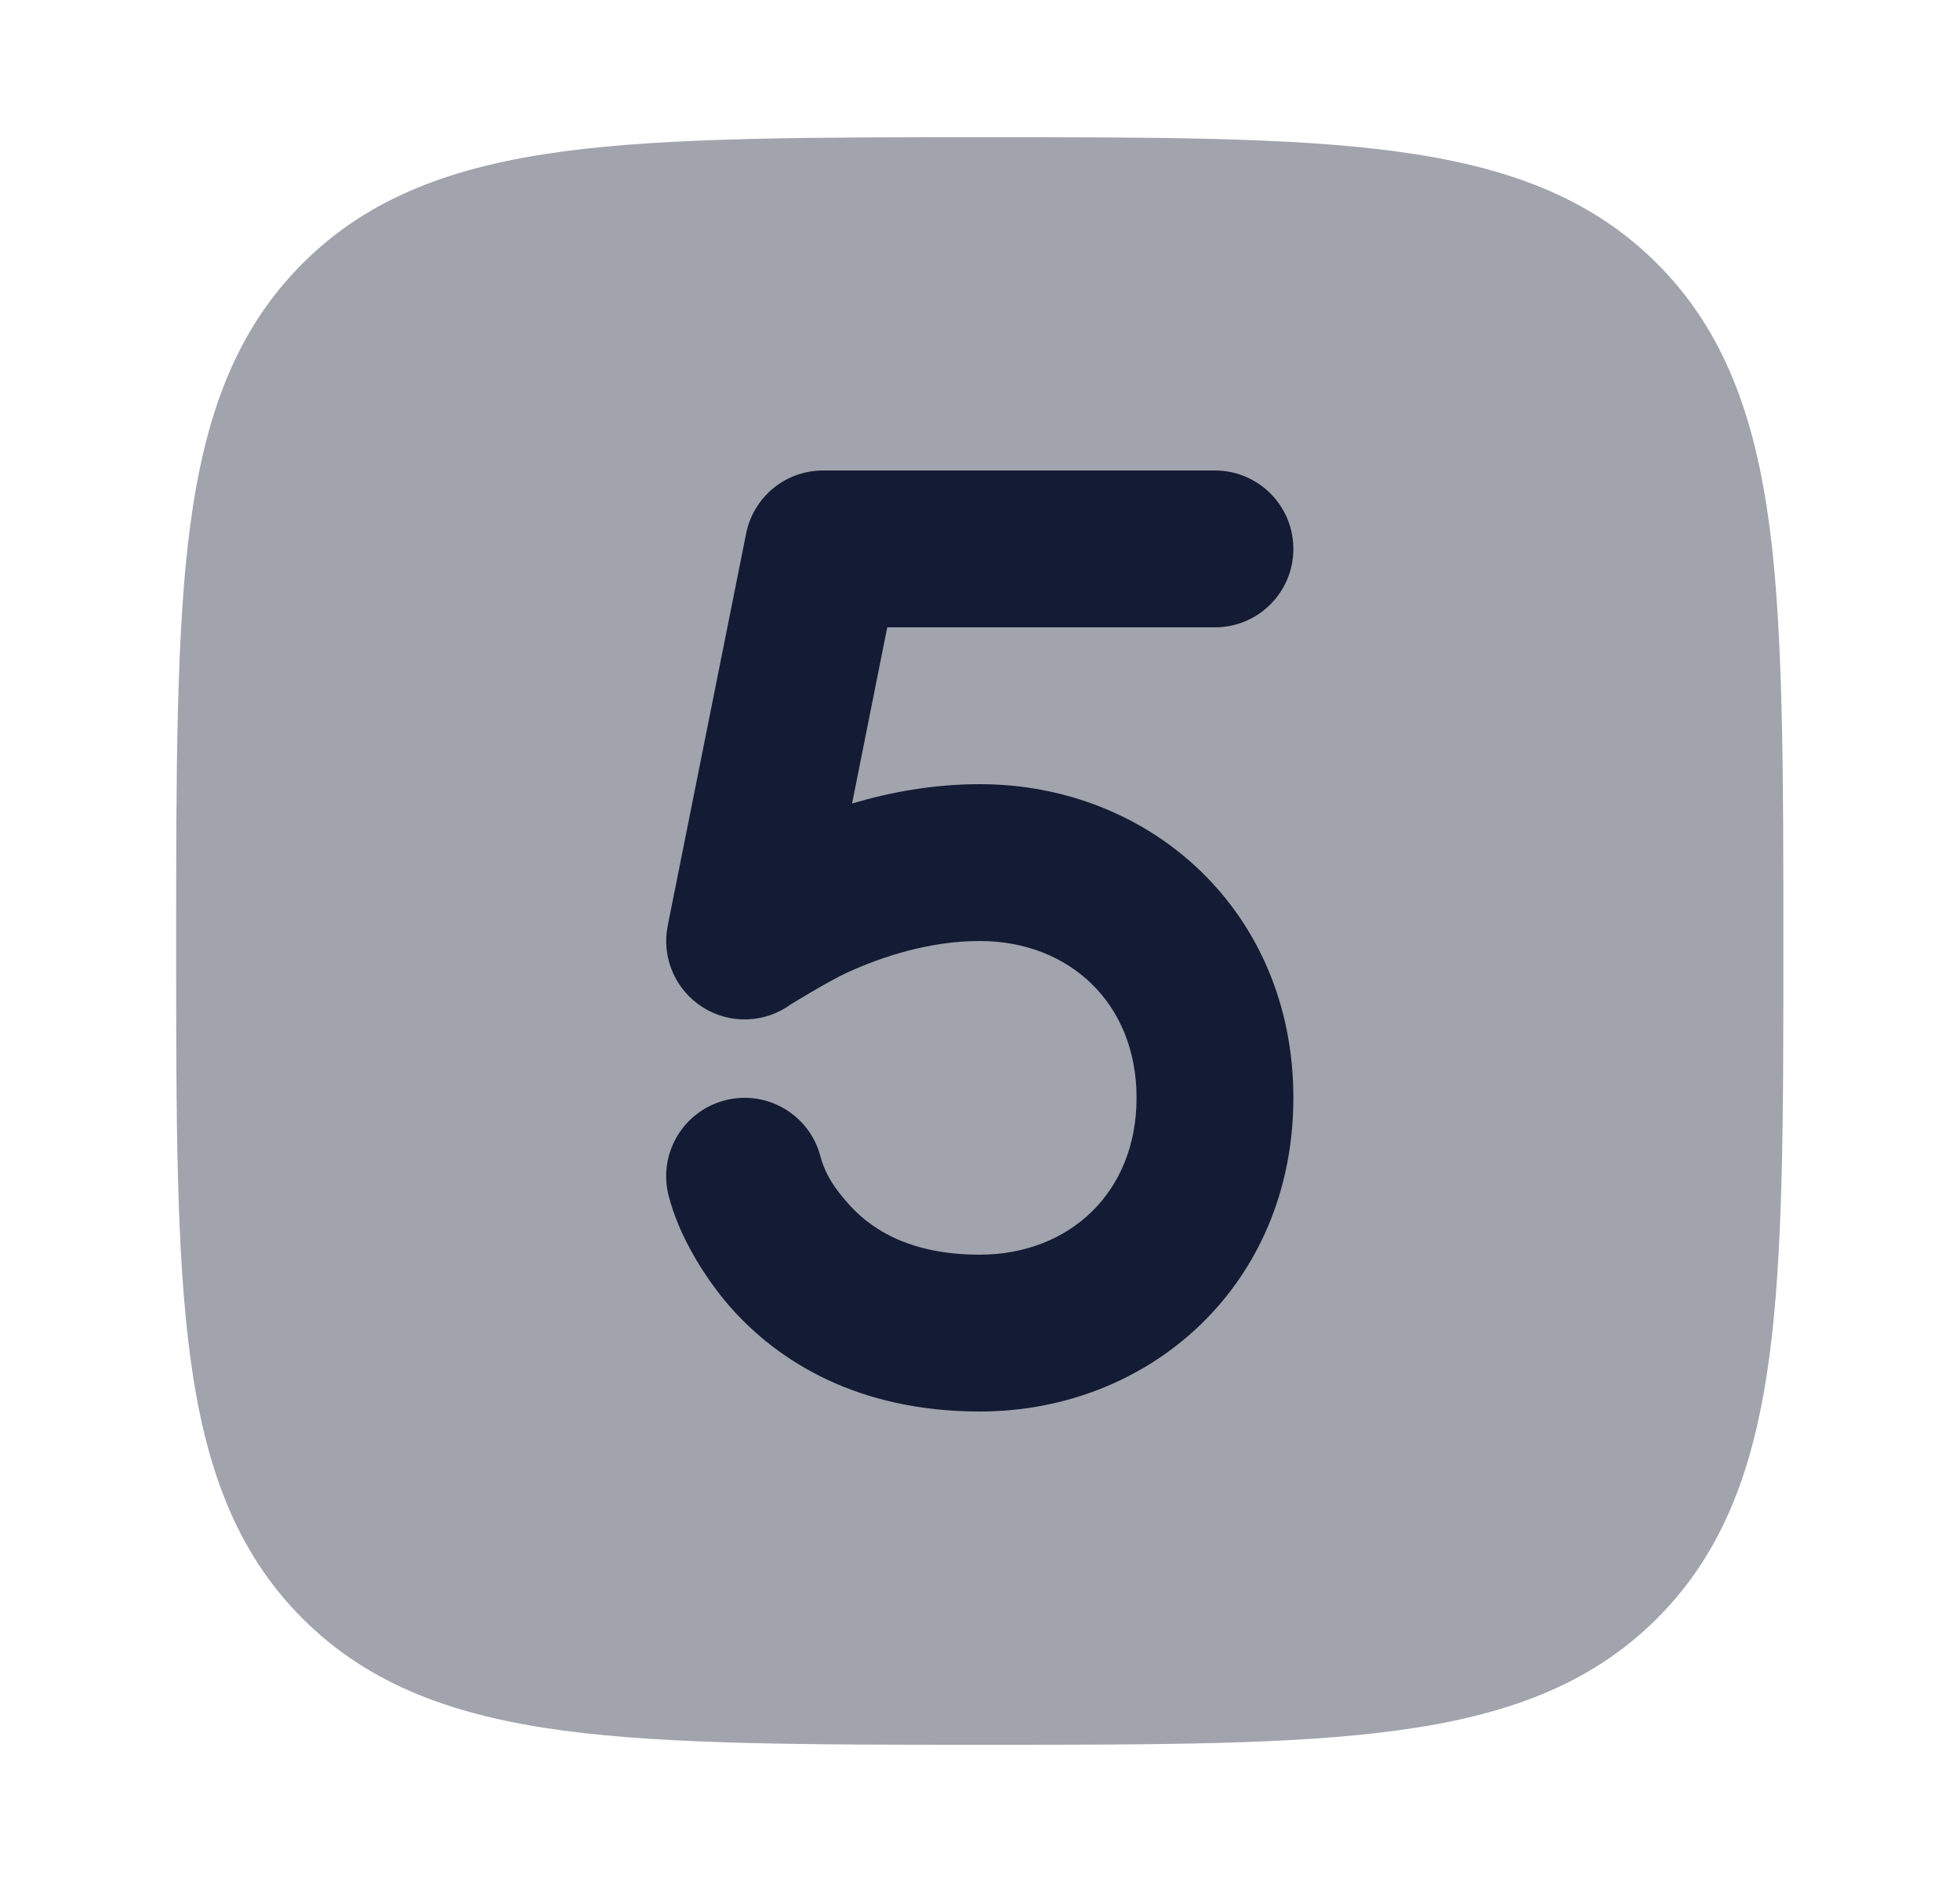 <svg width="25" height="24" viewBox="0 0 25 24" fill="none" xmlns="http://www.w3.org/2000/svg">
<path opacity="0.4" d="M12.554 1.75C14.745 1.75 16.466 1.75 17.809 1.931C19.186 2.116 20.278 2.503 21.136 3.361C21.994 4.219 22.381 5.311 22.567 6.688C22.747 8.031 22.747 9.866 22.747 12.057V12.057C22.747 14.248 22.747 15.969 22.567 17.312C22.381 18.689 21.994 19.781 21.136 20.639C20.278 21.497 19.186 21.884 17.809 22.069C16.466 22.25 14.745 22.25 12.554 22.25H12.554C10.364 22.25 8.529 22.25 7.185 22.069C5.808 21.884 4.716 21.497 3.858 20.639C3 19.781 2.613 18.689 2.428 17.312C2.247 15.969 2.247 14.248 2.247 12.057C2.247 9.866 2.247 8.031 2.428 6.688C2.613 5.311 3 4.219 3.858 3.361C4.716 2.503 5.808 2.116 7.185 1.931C8.529 1.75 10.364 1.75 12.554 1.75Z" fill="#141B34"/>
<path d="M9.517 6.804C9.61 6.336 10.021 6 10.497 6H15.497C16.05 6 16.497 6.448 16.497 7C16.497 7.552 16.05 8 15.497 8H11.317L10.868 10.247C11.348 10.104 11.902 10 12.497 10C14.676 10 16.497 11.623 16.497 14C16.497 16.377 14.676 18 12.497 18C10.939 18 9.921 17.36 9.307 16.659C9.012 16.321 8.661 15.778 8.527 15.242C8.393 14.707 8.719 14.164 9.255 14.03C9.786 13.897 10.324 14.216 10.464 14.744C10.532 15 10.67 15.179 10.812 15.341C11.074 15.64 11.556 16 12.497 16C13.633 16 14.497 15.212 14.497 14C14.497 12.788 13.633 12 12.497 12C11.863 12 11.26 12.194 10.794 12.408C10.566 12.514 10.091 12.805 10.091 12.805C9.759 13.049 9.311 13.066 8.963 12.845C8.613 12.624 8.436 12.21 8.517 11.804L9.517 6.804Z" fill="#141B34"/>
</svg>

